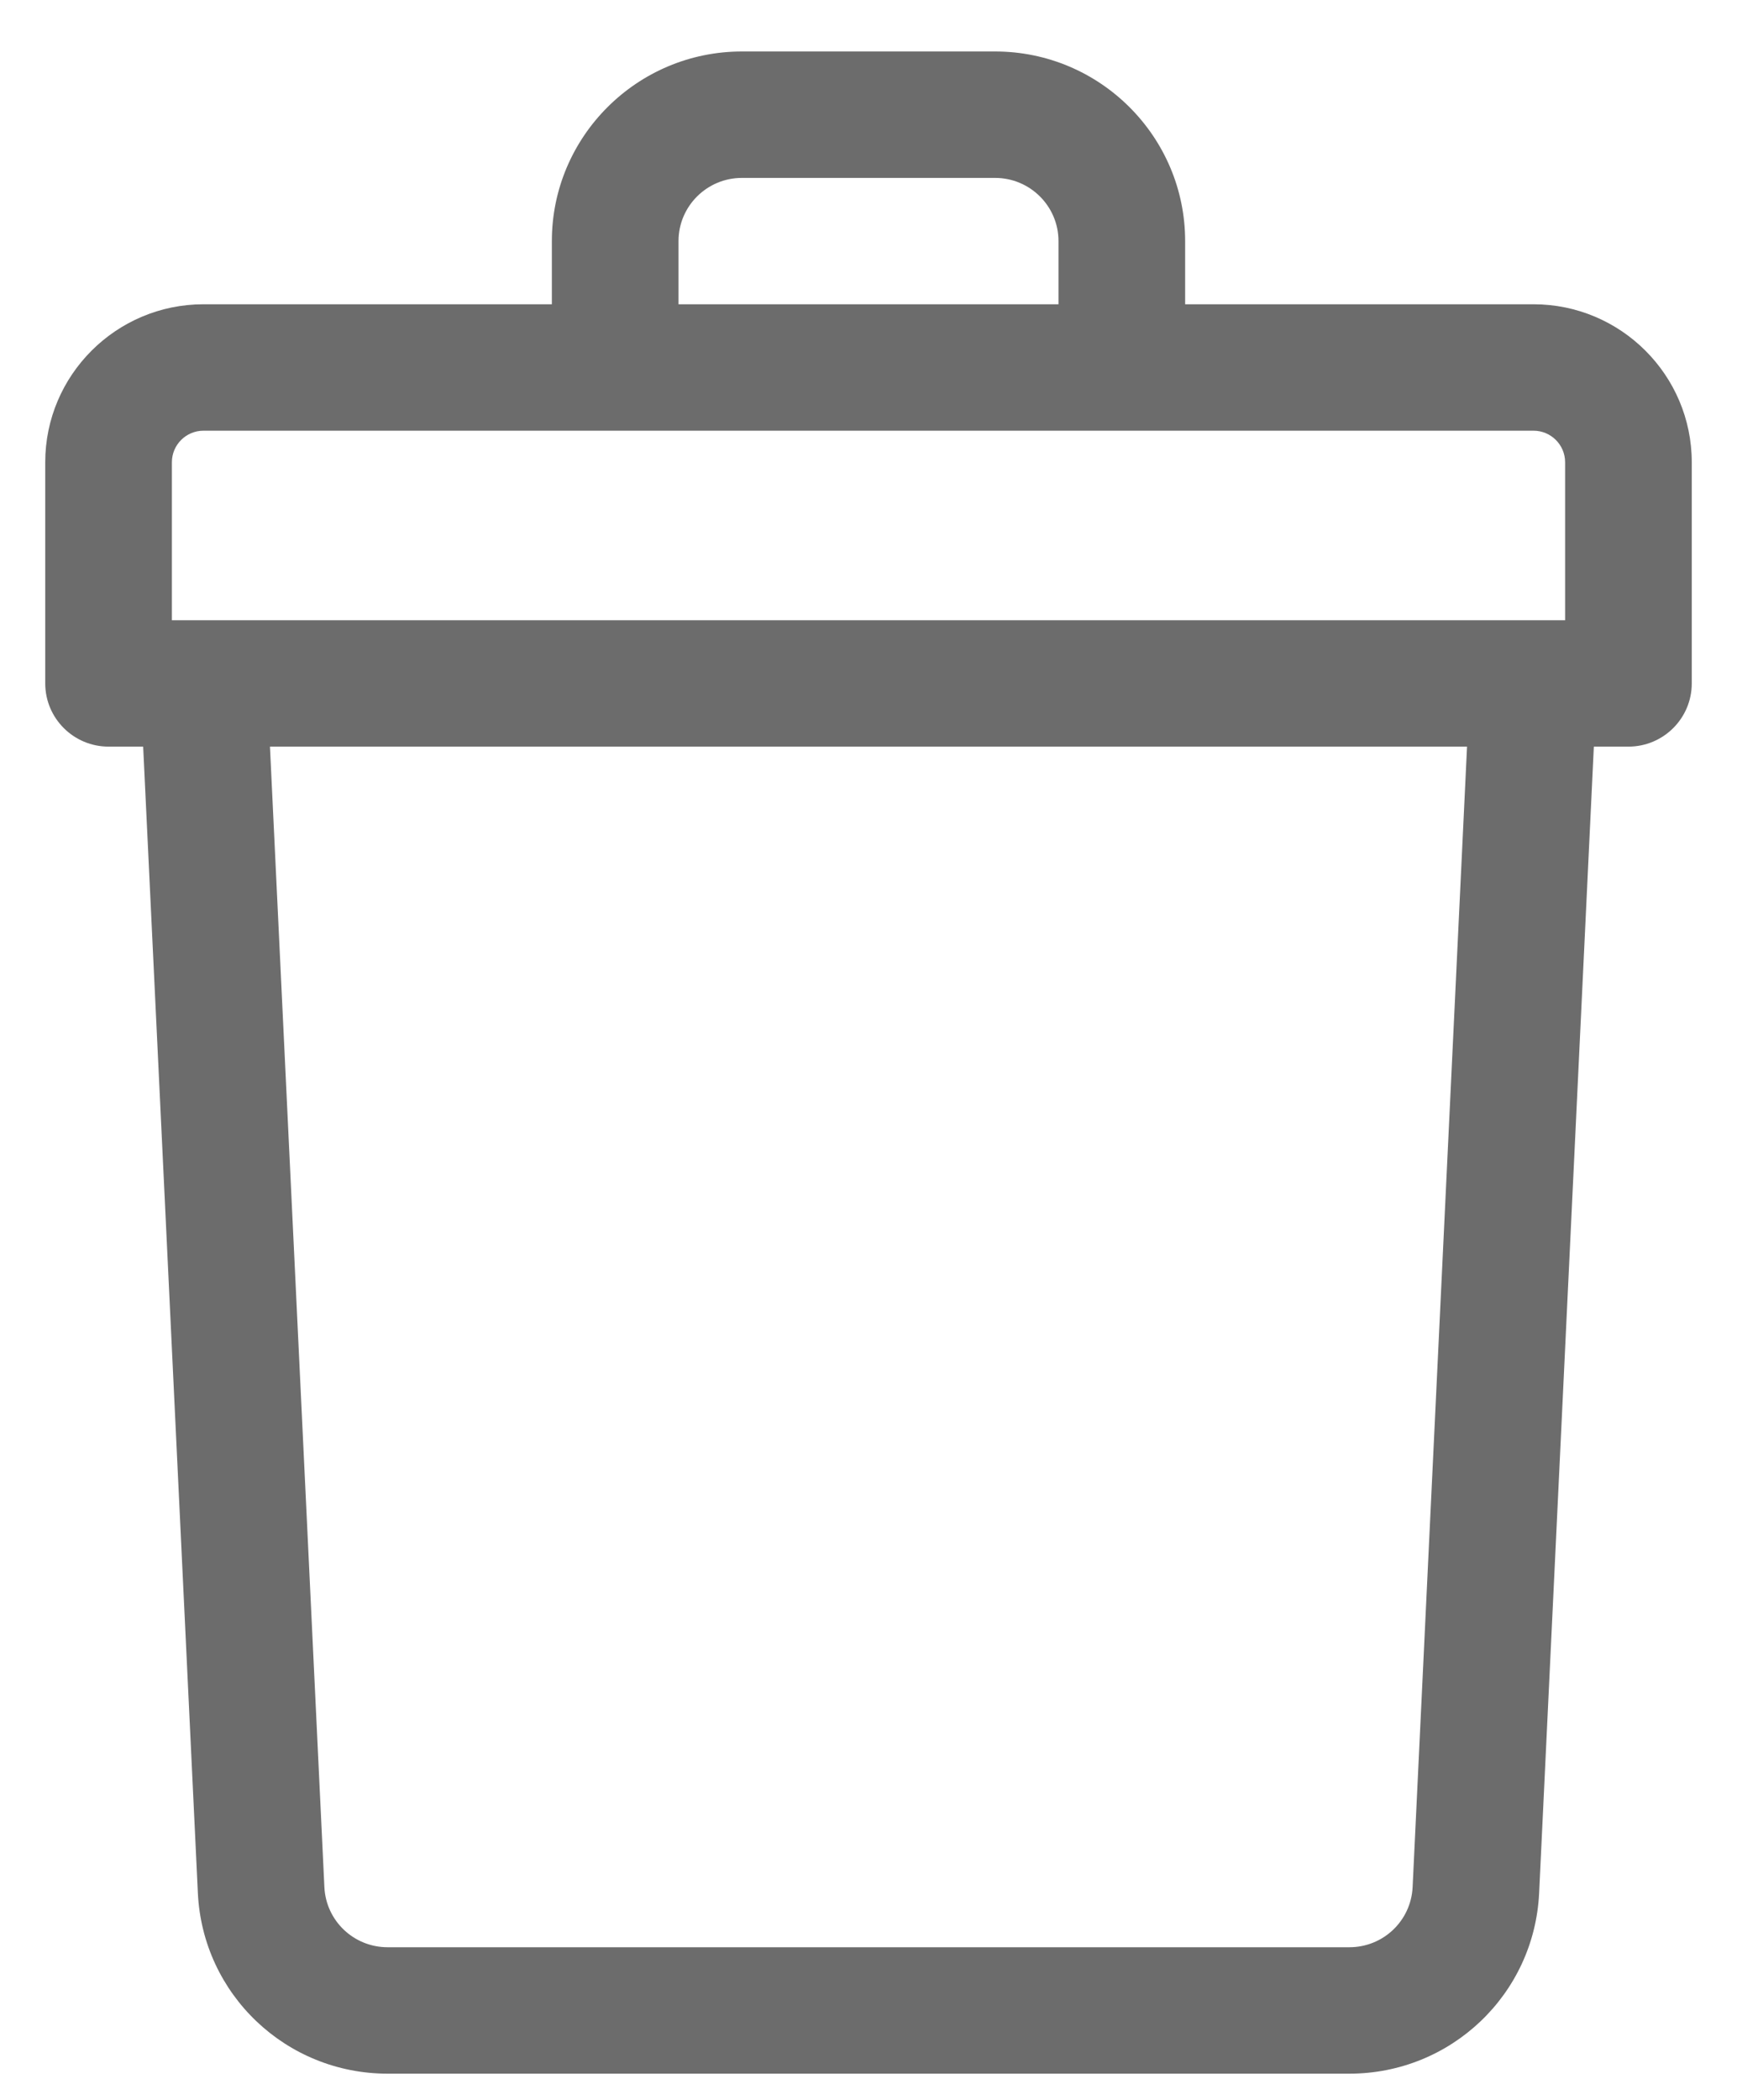 <svg width="24" height="29" viewBox="0 0 24 29" fill="none" xmlns="http://www.w3.org/2000/svg">
<path d="M21.188 4.202H16.375V3.329C16.375 1.886 15.197 0.711 13.75 0.711H10.25C8.803 0.711 7.625 1.886 7.625 3.329V4.202H2.812C1.606 4.202 0.625 5.181 0.625 6.384V9.438C0.625 9.92 1.017 10.311 1.5 10.311H1.978L2.734 26.144C2.801 27.543 3.953 28.638 5.356 28.638H18.644C20.047 28.638 21.199 27.543 21.266 26.144L22.022 10.311H22.5C22.983 10.311 23.375 9.92 23.375 9.438V6.384C23.375 5.181 22.394 4.202 21.188 4.202ZM9.375 3.329C9.375 2.848 9.768 2.457 10.25 2.457H13.75C14.232 2.457 14.625 2.848 14.625 3.329V4.202H9.375V3.329ZM2.375 6.384C2.375 6.143 2.571 5.948 2.812 5.948H21.188C21.429 5.948 21.625 6.143 21.625 6.384V8.566C21.355 8.566 3.492 8.566 2.375 8.566V6.384ZM19.518 26.061C19.496 26.527 19.112 26.892 18.644 26.892H5.356C4.888 26.892 4.504 26.527 4.482 26.061L3.73 10.311H20.27L19.518 26.061Z" fill="#6C6C6C"/>
</svg>
